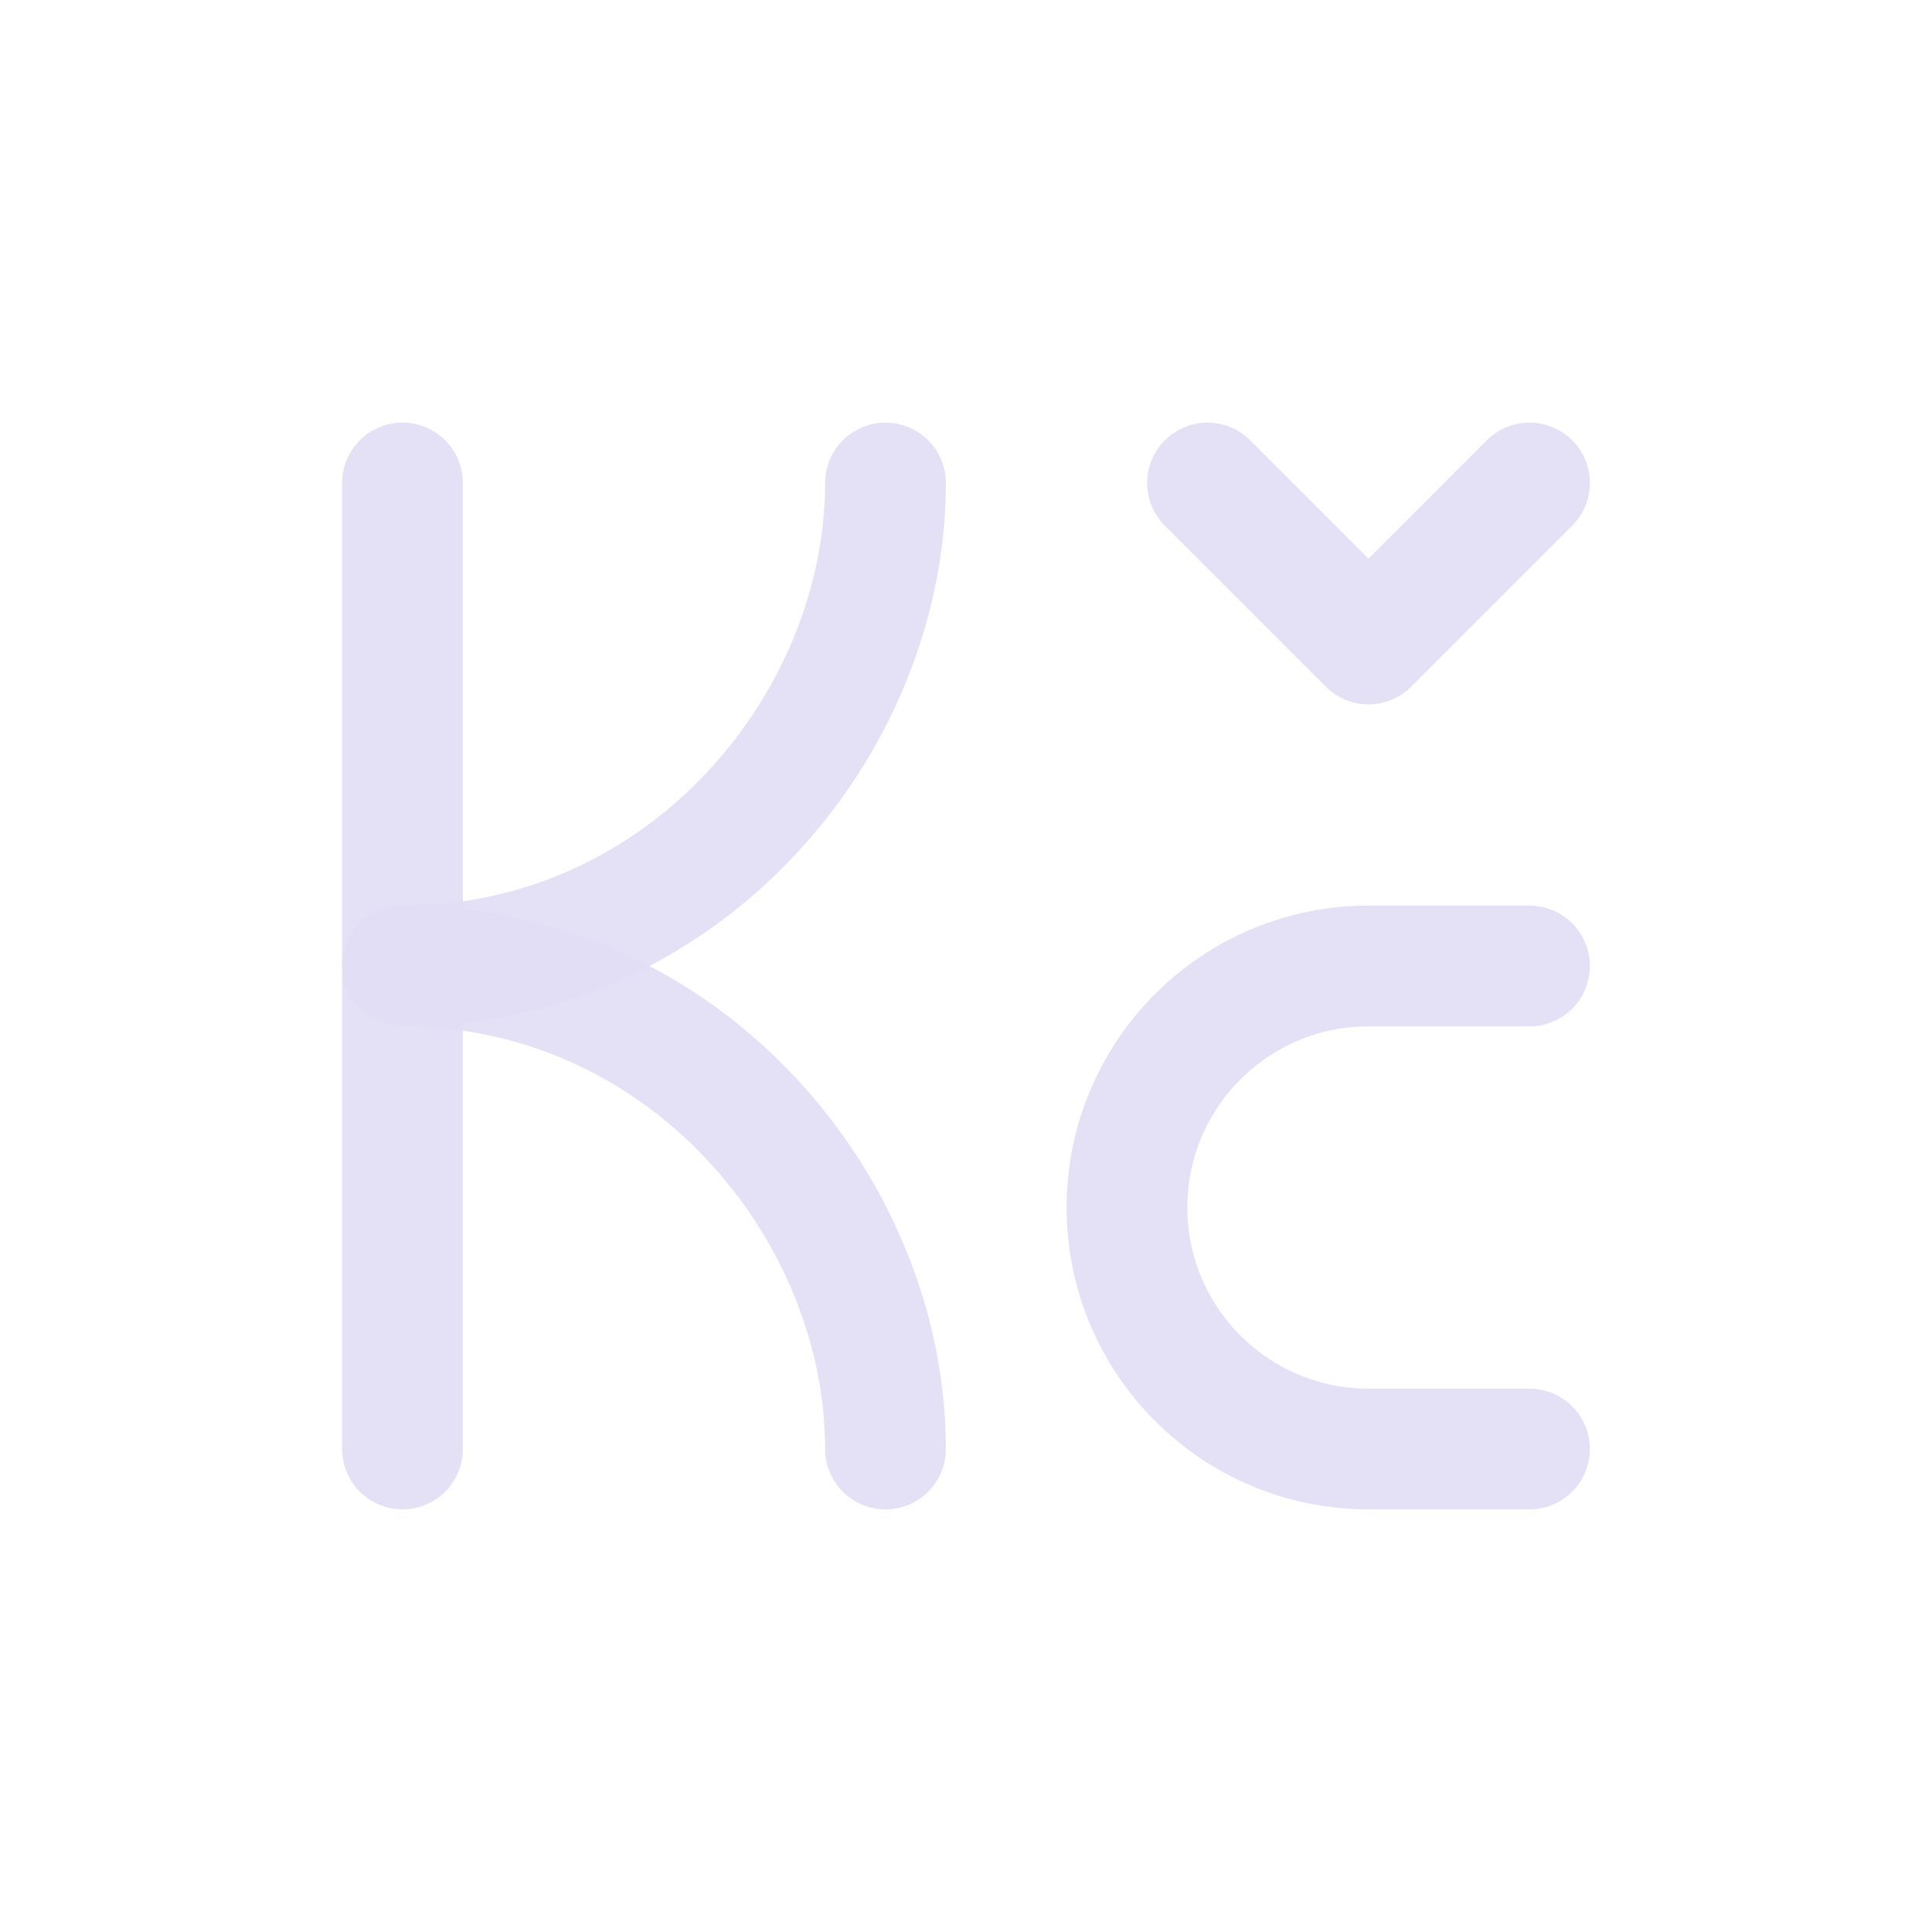 <svg width="24" height="24" viewBox="0 0 24 24" fill="none" xmlns="http://www.w3.org/2000/svg">
<path d="M5 6V18" stroke="#E1DEF5" stroke-opacity="0.9" stroke-width="1.5" stroke-linecap="round" stroke-linejoin="round"/>
<path d="M5 12C8.5 12 11 9 11 6" stroke="#E1DEF5" stroke-opacity="0.9" stroke-width="1.5" stroke-linecap="round" stroke-linejoin="round"/>
<path d="M5 12C8.5 12 11 15 11 18" stroke="#E1DEF5" stroke-opacity="0.9" stroke-width="1.5" stroke-linecap="round" stroke-linejoin="round"/>
<path d="M19 6L17 8L15 6" stroke="#E1DEF5" stroke-opacity="0.9" stroke-width="1.5" stroke-linecap="round" stroke-linejoin="round"/>
<path d="M19 12H17C15.343 12 14 13.343 14 15C14 16.657 15.343 18 17 18H19" stroke="#E1DEF5" stroke-opacity="0.9" stroke-width="1.5" stroke-linecap="round" stroke-linejoin="round"/>
</svg>
